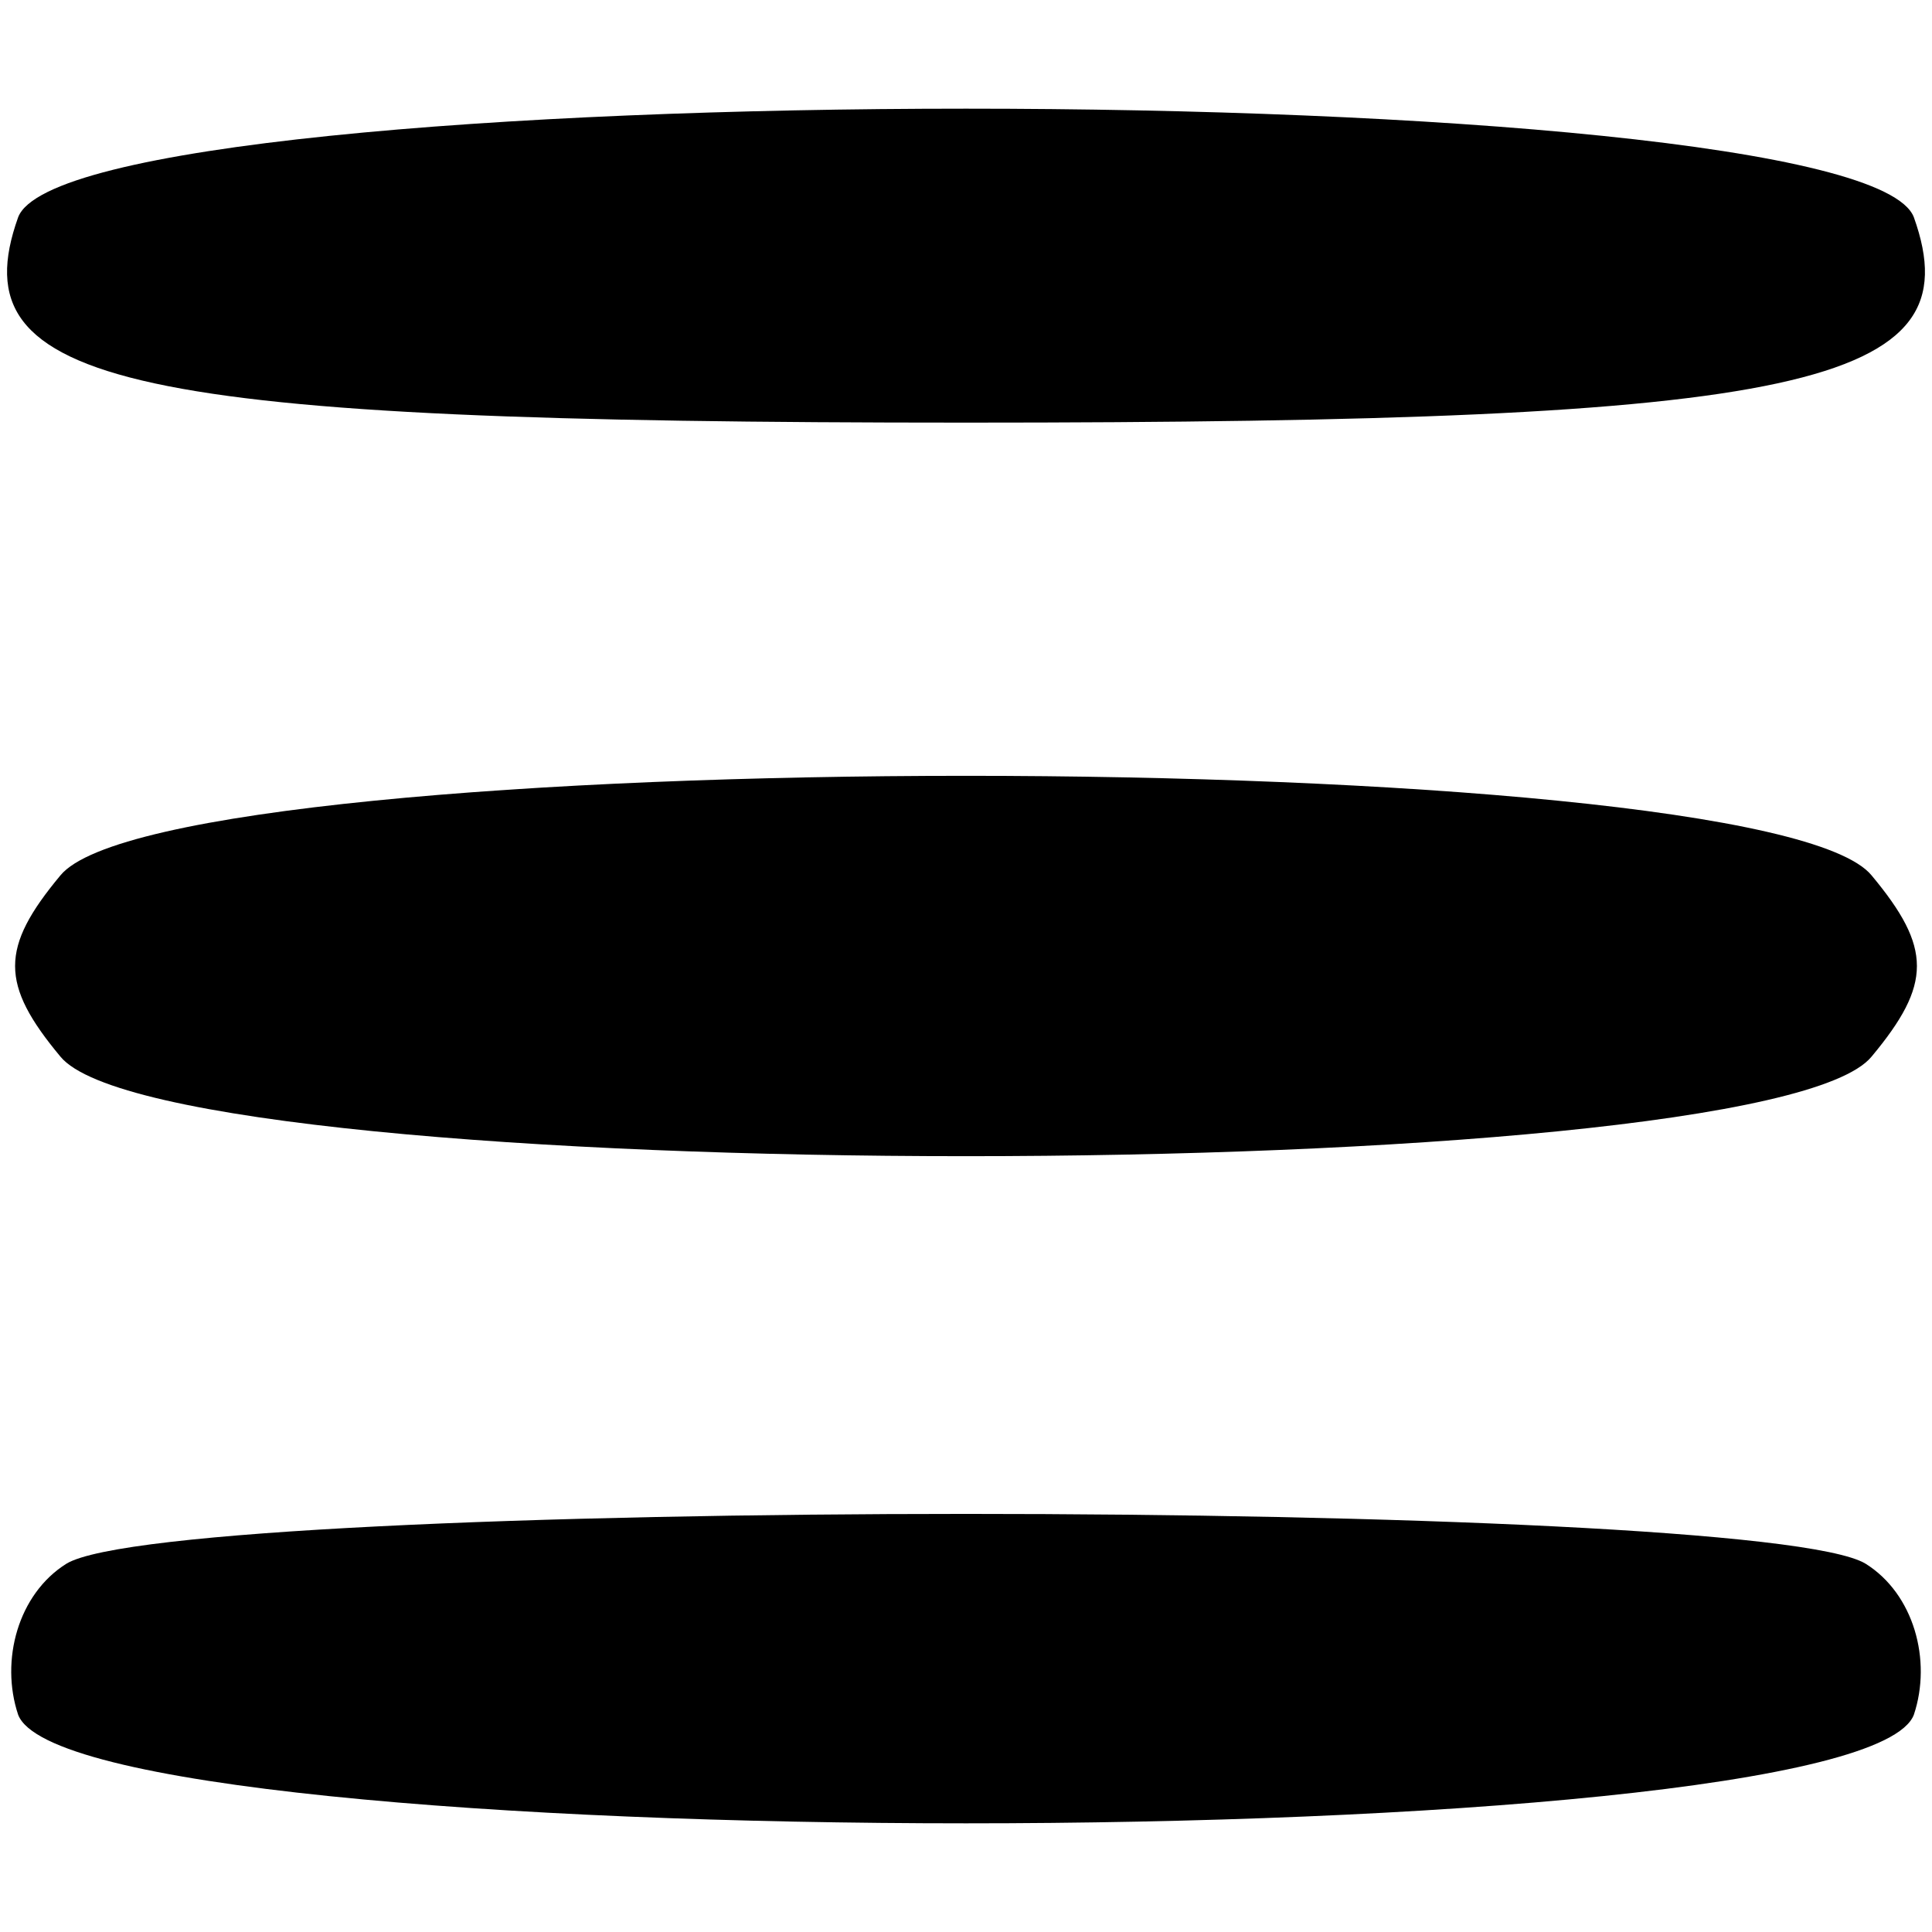 <?xml version="1.0" standalone="no"?>
<!DOCTYPE svg PUBLIC "-//W3C//DTD SVG 20010904//EN"
 "http://www.w3.org/TR/2001/REC-SVG-20010904/DTD/svg10.dtd">
<svg version="1.0" xmlns="http://www.w3.org/2000/svg"
 width="32pt" height="32pt" viewBox="0 0 32 32"
 preserveAspectRatio="xMidYMid meet">

<g transform="translate(0,32) scale(0.1,-0.1)"
fill="#000000" stroke="none">
<path d="M3 284 c-10 -28 18 -34 157 -34 139 0 167 6 157 34 -9 24 -305 24
-314 0z"/>
<path d="M10 175 c-10 -12 -10 -18 0 -30 18 -22 282 -22 300 0 10 12 10 18 0
30 -18 22 -282 22 -300 0z"/>
<path d="M11 61 c-8 -5 -11 -16 -8 -25 9 -24 305 -24 314 0 3 9 0 20 -8 25
-18 11 -280 11 -298 0z"/>
</g>
</svg>

